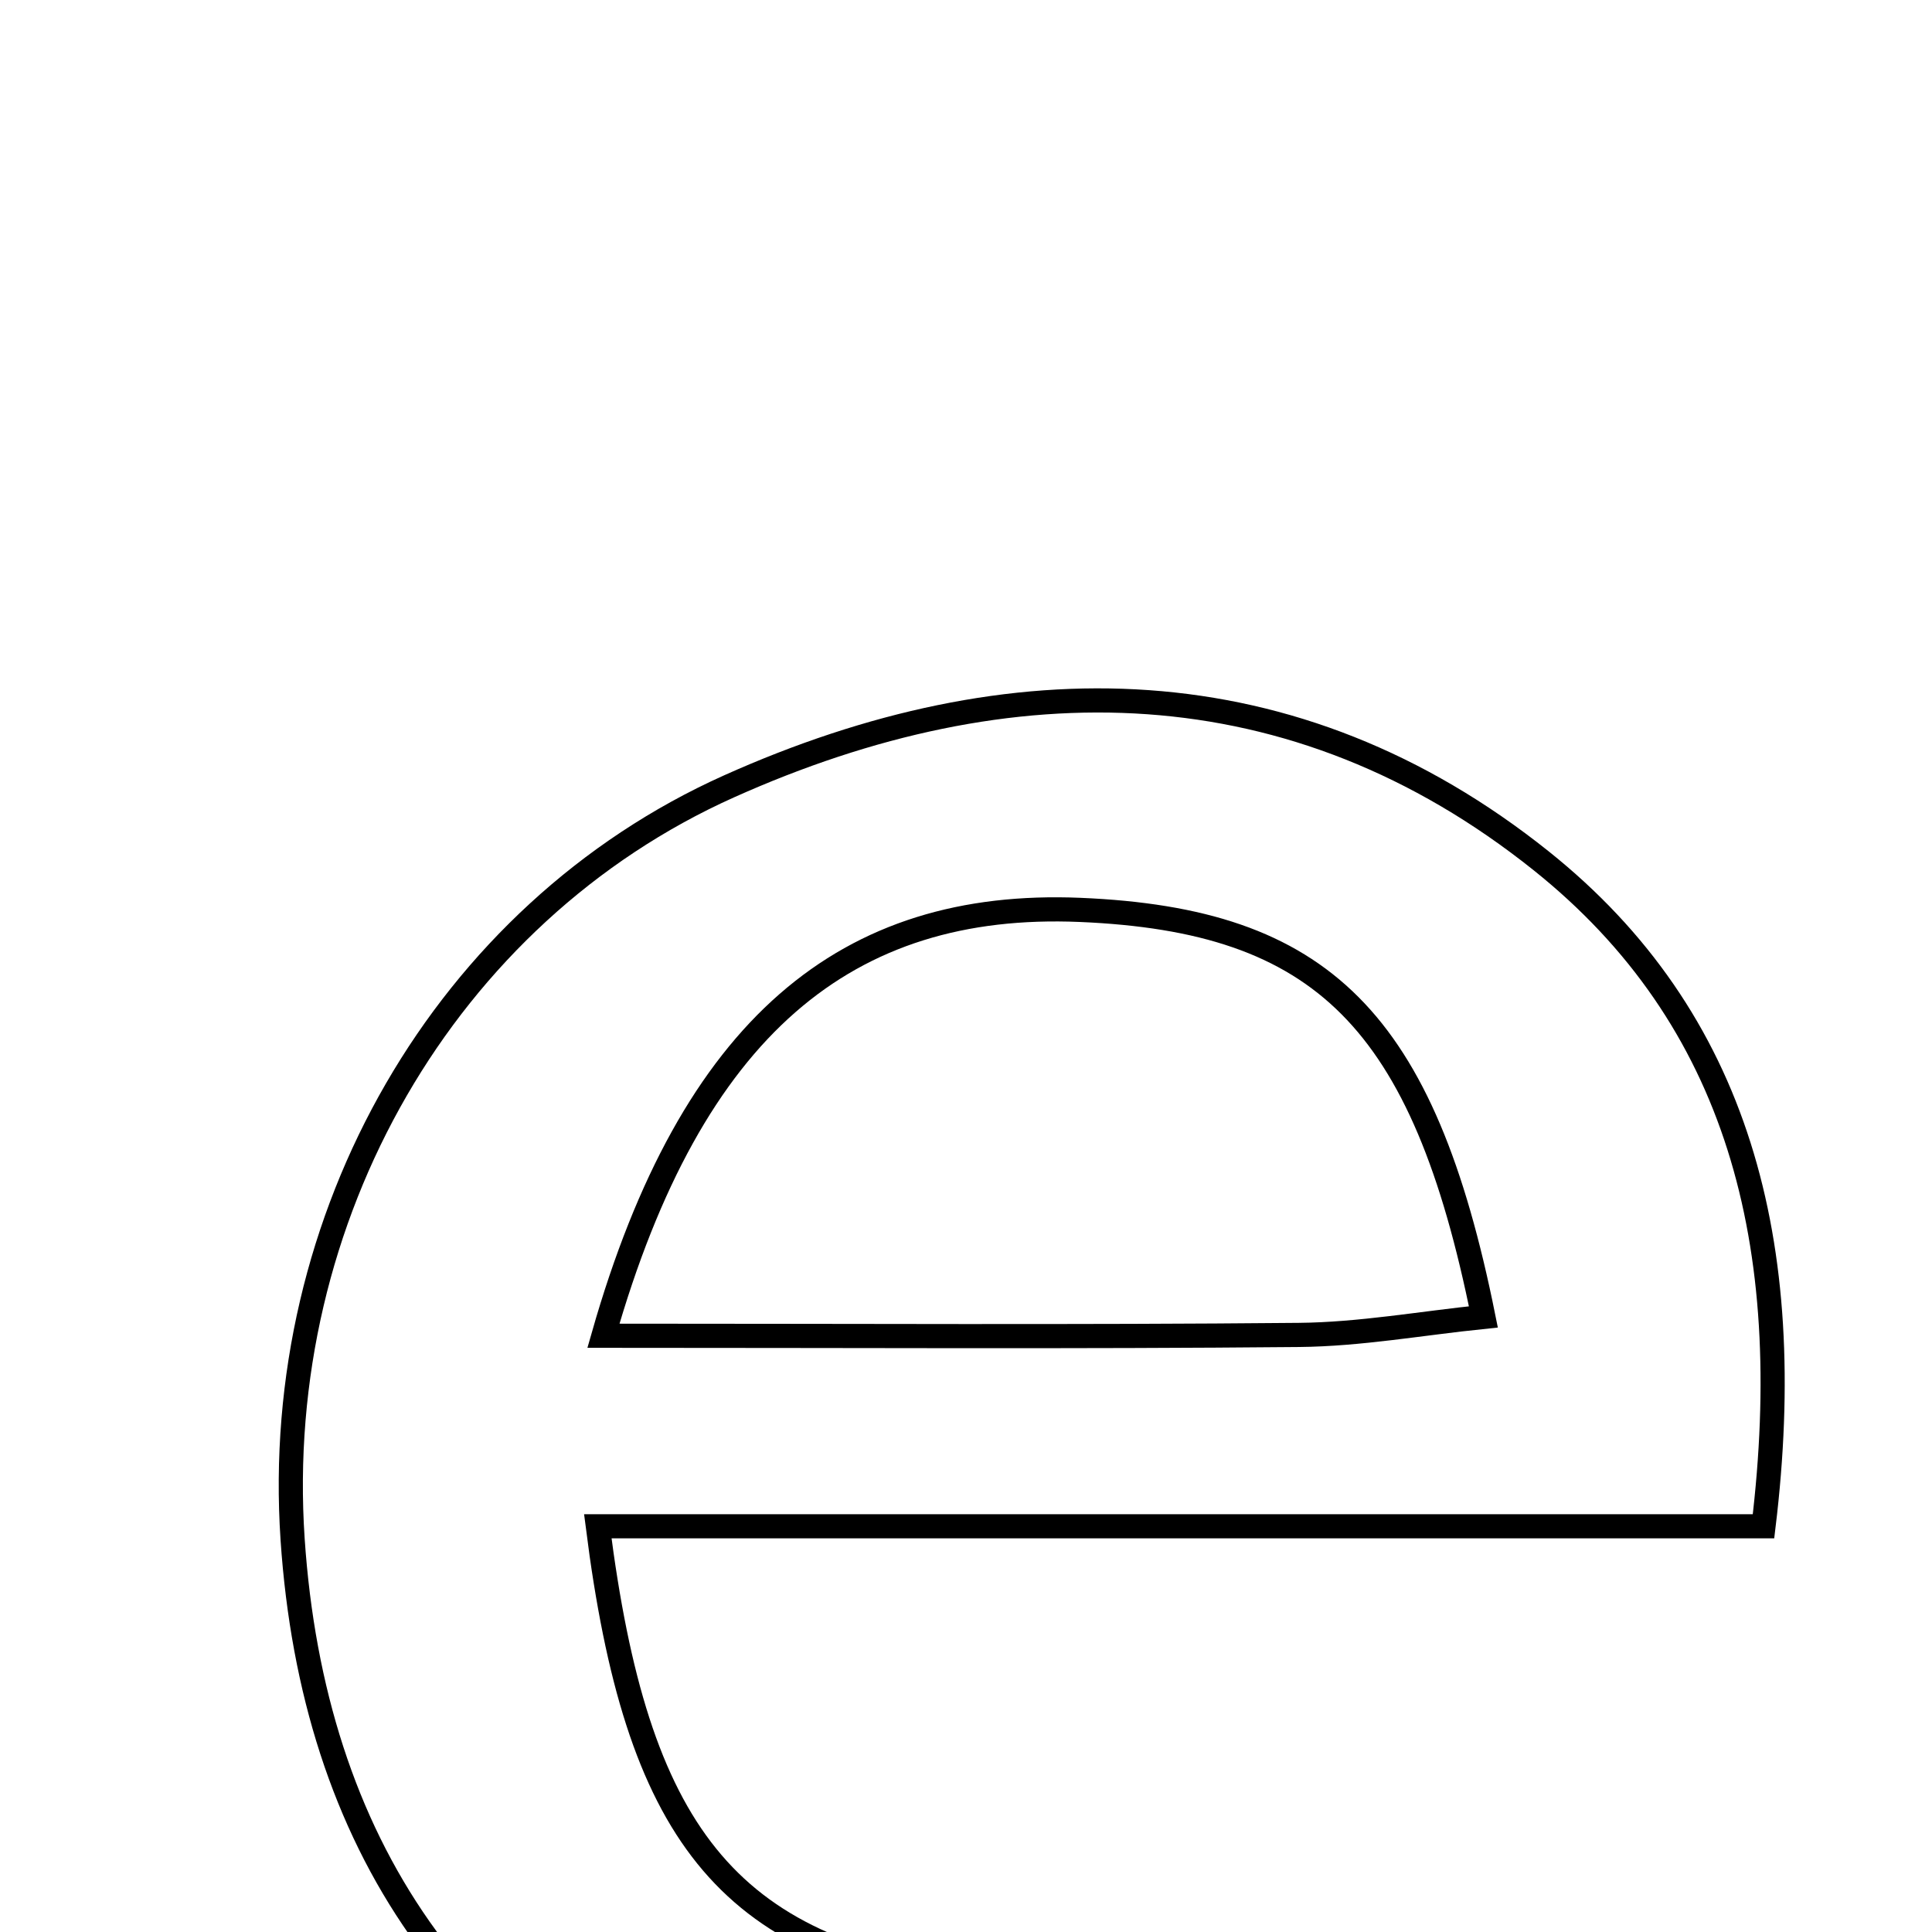 <svg xmlns="http://www.w3.org/2000/svg" viewBox="0.0 0.0 24.0 24.0" height="200px" width="200px"><path fill="none" stroke="black" stroke-width=".3" stroke-opacity="1.0"  filling="0" d="M9.055 9.769 C12.554 8.2 16.076 8.24 19.146 10.694 C21.589 12.647 22.333 15.438 21.907 18.96 C17.1 18.96 12.287 18.96 7.426 18.96 C7.906 22.746 9.004 24.217 12.089 24.622 C14.283 24.909 16.555 24.541 18.784 24.644 C19.515 24.679 20.219 25.277 20.936 25.617 C20.781 25.966 20.626 26.314 20.472 26.662 C16.786 28.024 13.037 28.438 9.281 27.004 C5.712 25.64 3.888 22.872 3.635 19.123 C3.365 15.113 5.536 11.348 9.055 9.769"></path>
<path fill="none" stroke="black" stroke-width=".3" stroke-opacity="1.0"  filling="0" d="M13.416 11.303 C16.423 11.429 17.683 12.664 18.427 16.359 C17.652 16.439 16.894 16.576 16.135 16.583 C13.369 16.609 10.604 16.593 7.496 16.593 C8.593 12.749 10.522 11.182 13.416 11.303"></path></svg>